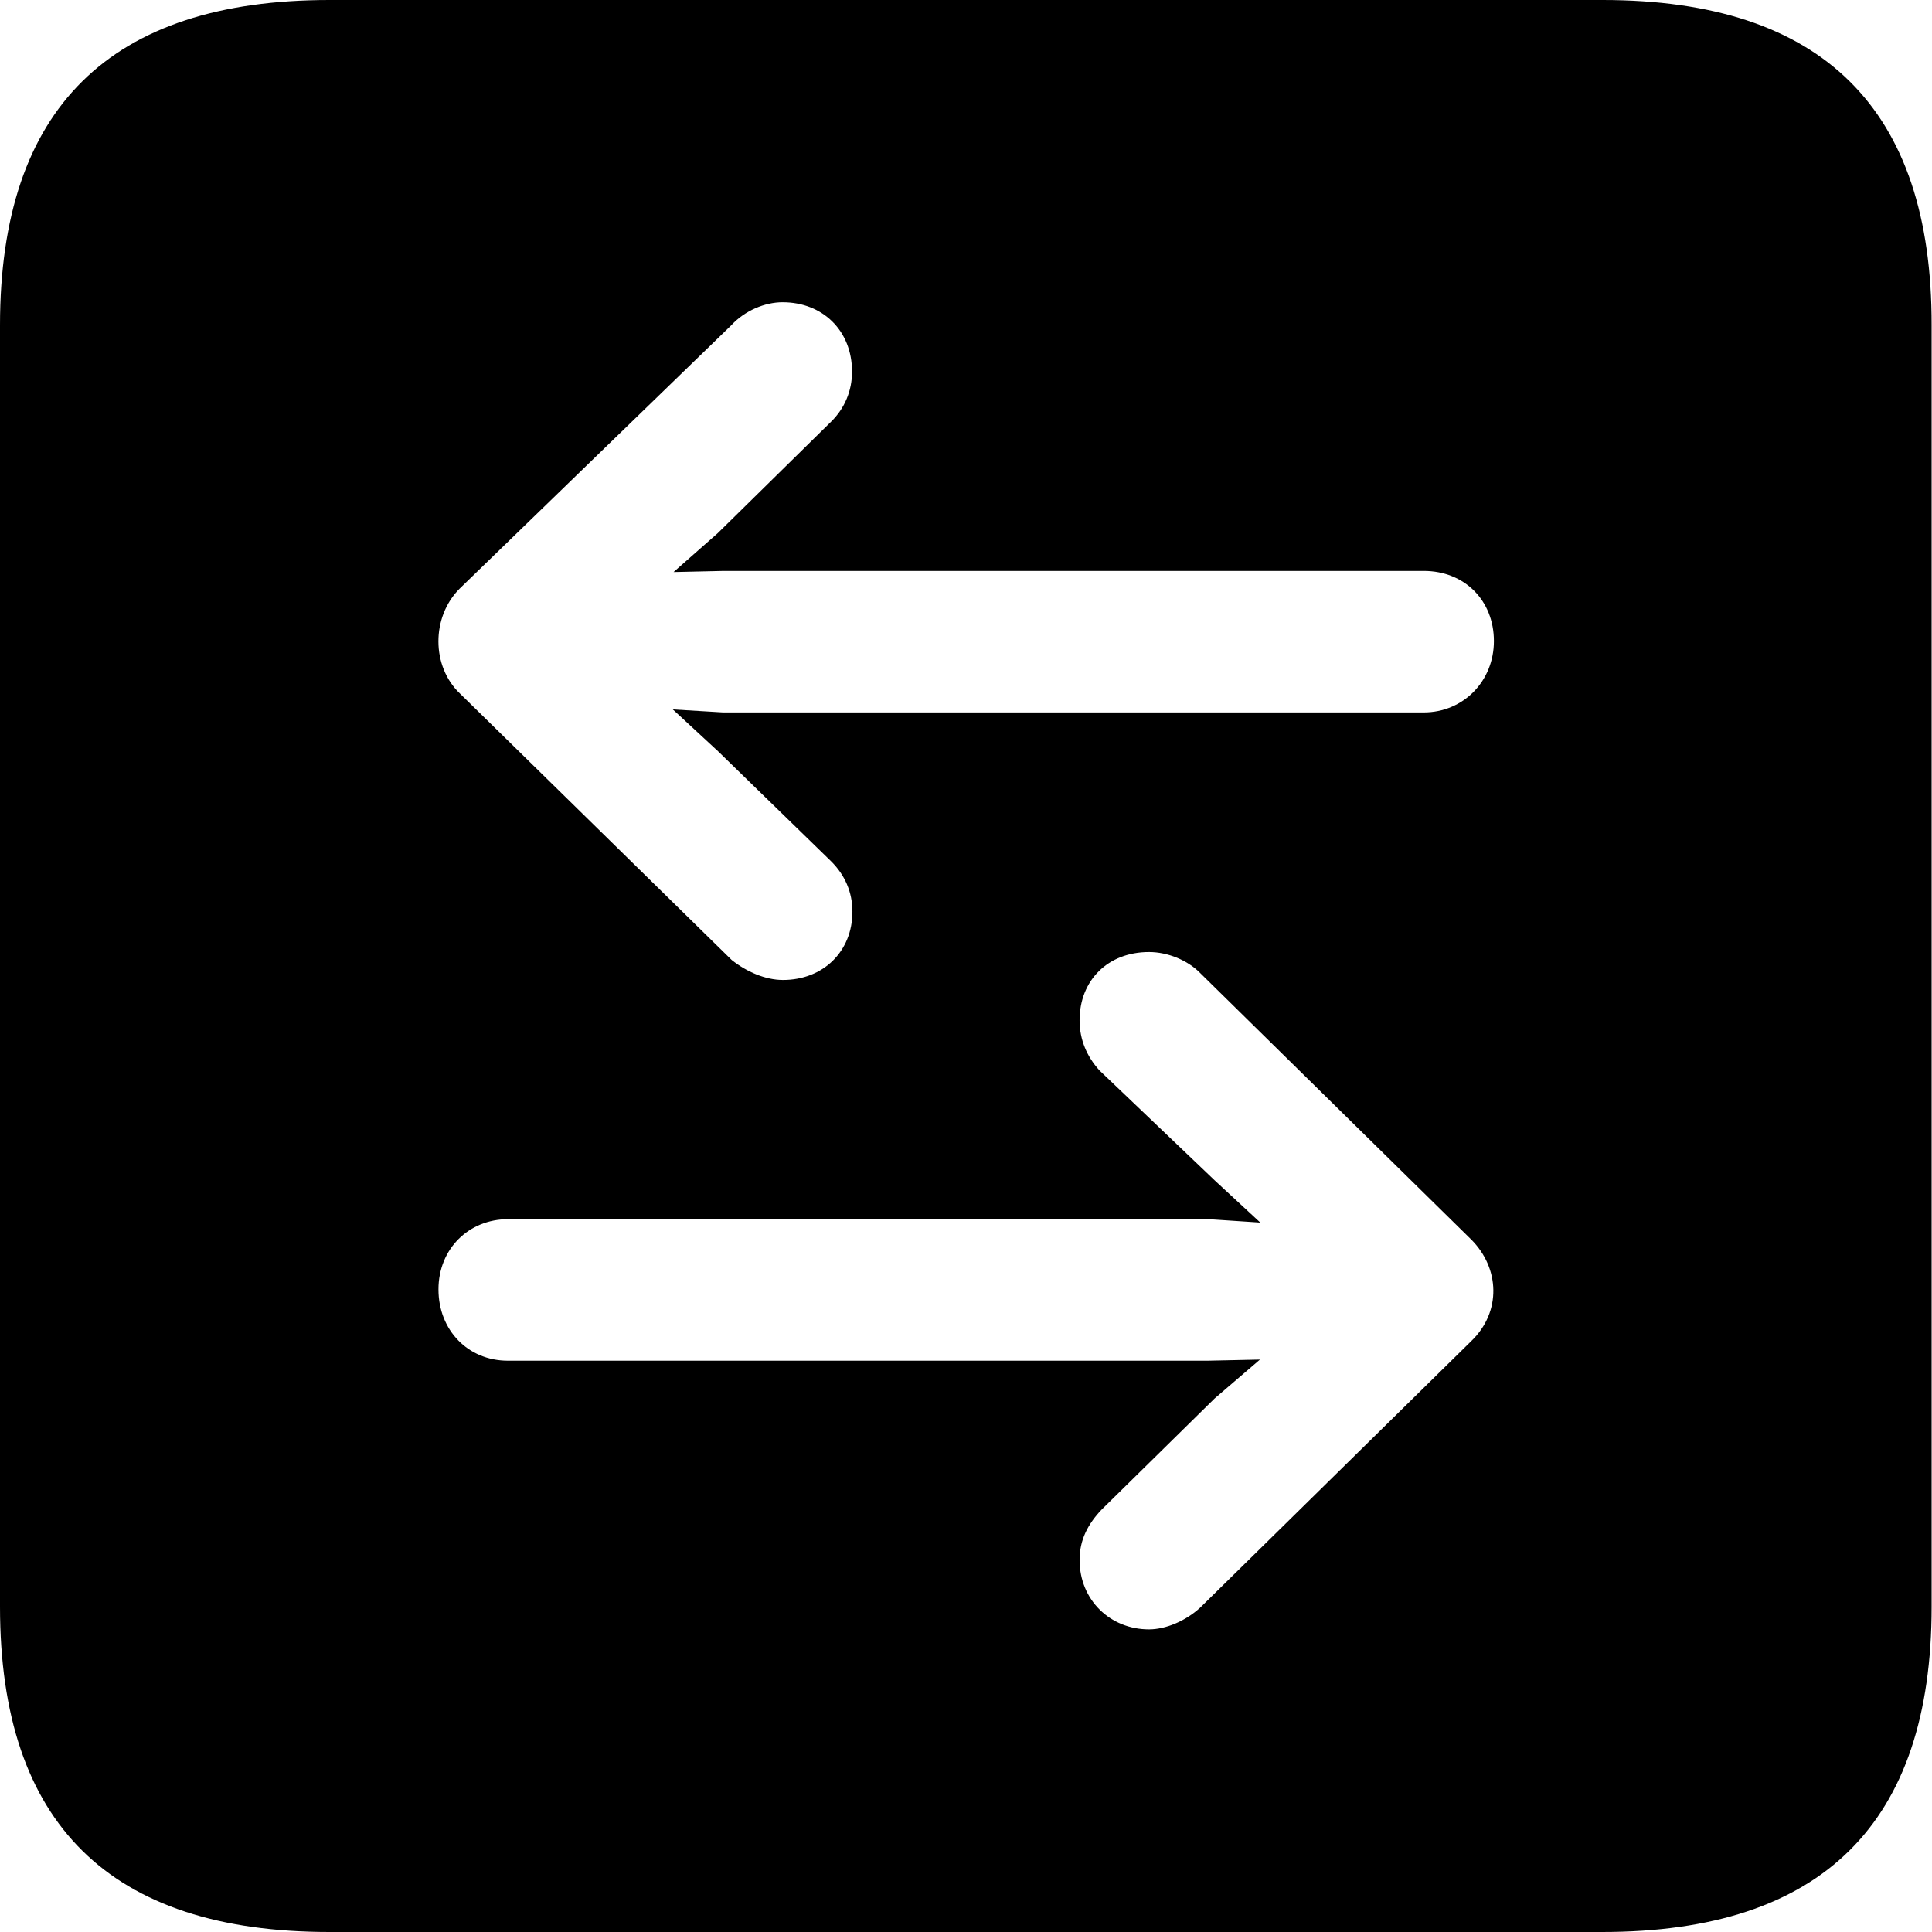 <?xml version="1.0" ?><!-- Generator: Adobe Illustrator 25.0.0, SVG Export Plug-In . SVG Version: 6.00 Build 0)  --><svg xmlns="http://www.w3.org/2000/svg" xmlns:xlink="http://www.w3.org/1999/xlink" version="1.1" id="Layer_1" x="0px" y="0px" viewBox="0 0 512 512" style="enable-background:new 0 0 512 512;" xml:space="preserve">
<path d="M87.3,512h337.3c58.4,0,87.3-28.9,87.3-86.2V86.2C512,28.9,483.1,0,424.7,0H87.3C29.2,0,0,28.6,0,86.2v339.6  C0,483.4,29.2,512,87.3,512z M121.8,156l72-69.8c3.6-3.9,8.9-6.1,13.6-6.1c10.6,0,18.4,7.5,18.4,18.4c0,5-1.9,9.7-5.6,13.3l-30,29.5  l-11.7,10.3l13.3-0.3h185.5c10.8,0,18.6,7.8,18.6,18.6c0,10.6-8.1,18.9-18.6,18.9H191.6l-13.3-0.8l12,11.1l30,29.2  c3.6,3.6,5.6,8.1,5.6,13.3c0,10.6-7.8,18.1-18.4,18.1c-4.7,0-9.7-2.2-13.6-5.3l-72-70.6C114.3,176.6,114.3,163.5,121.8,156z   M389.9,355.4l-71.8,70.6c-3.9,3.6-9.2,5.8-13.6,5.8c-10.3,0-18.4-7.8-18.4-18.4c0-5.3,2.2-9.5,5.8-13.3l30-29.5l12-10.3l-13.9,0.3  H134.6c-10.6,0-18.4-8.1-18.4-18.9c0-10.8,8.1-18.6,18.4-18.6h185.8L334,324l-12-11.1l-30.6-29.2c-3.3-3.6-5.3-8.1-5.3-13.3  c0-10.6,7.5-18.1,18.4-18.1c5,0,10.3,2.2,13.6,5.6l71.8,70.6C397.4,336,398,347.6,389.9,355.4z"/>
</svg>